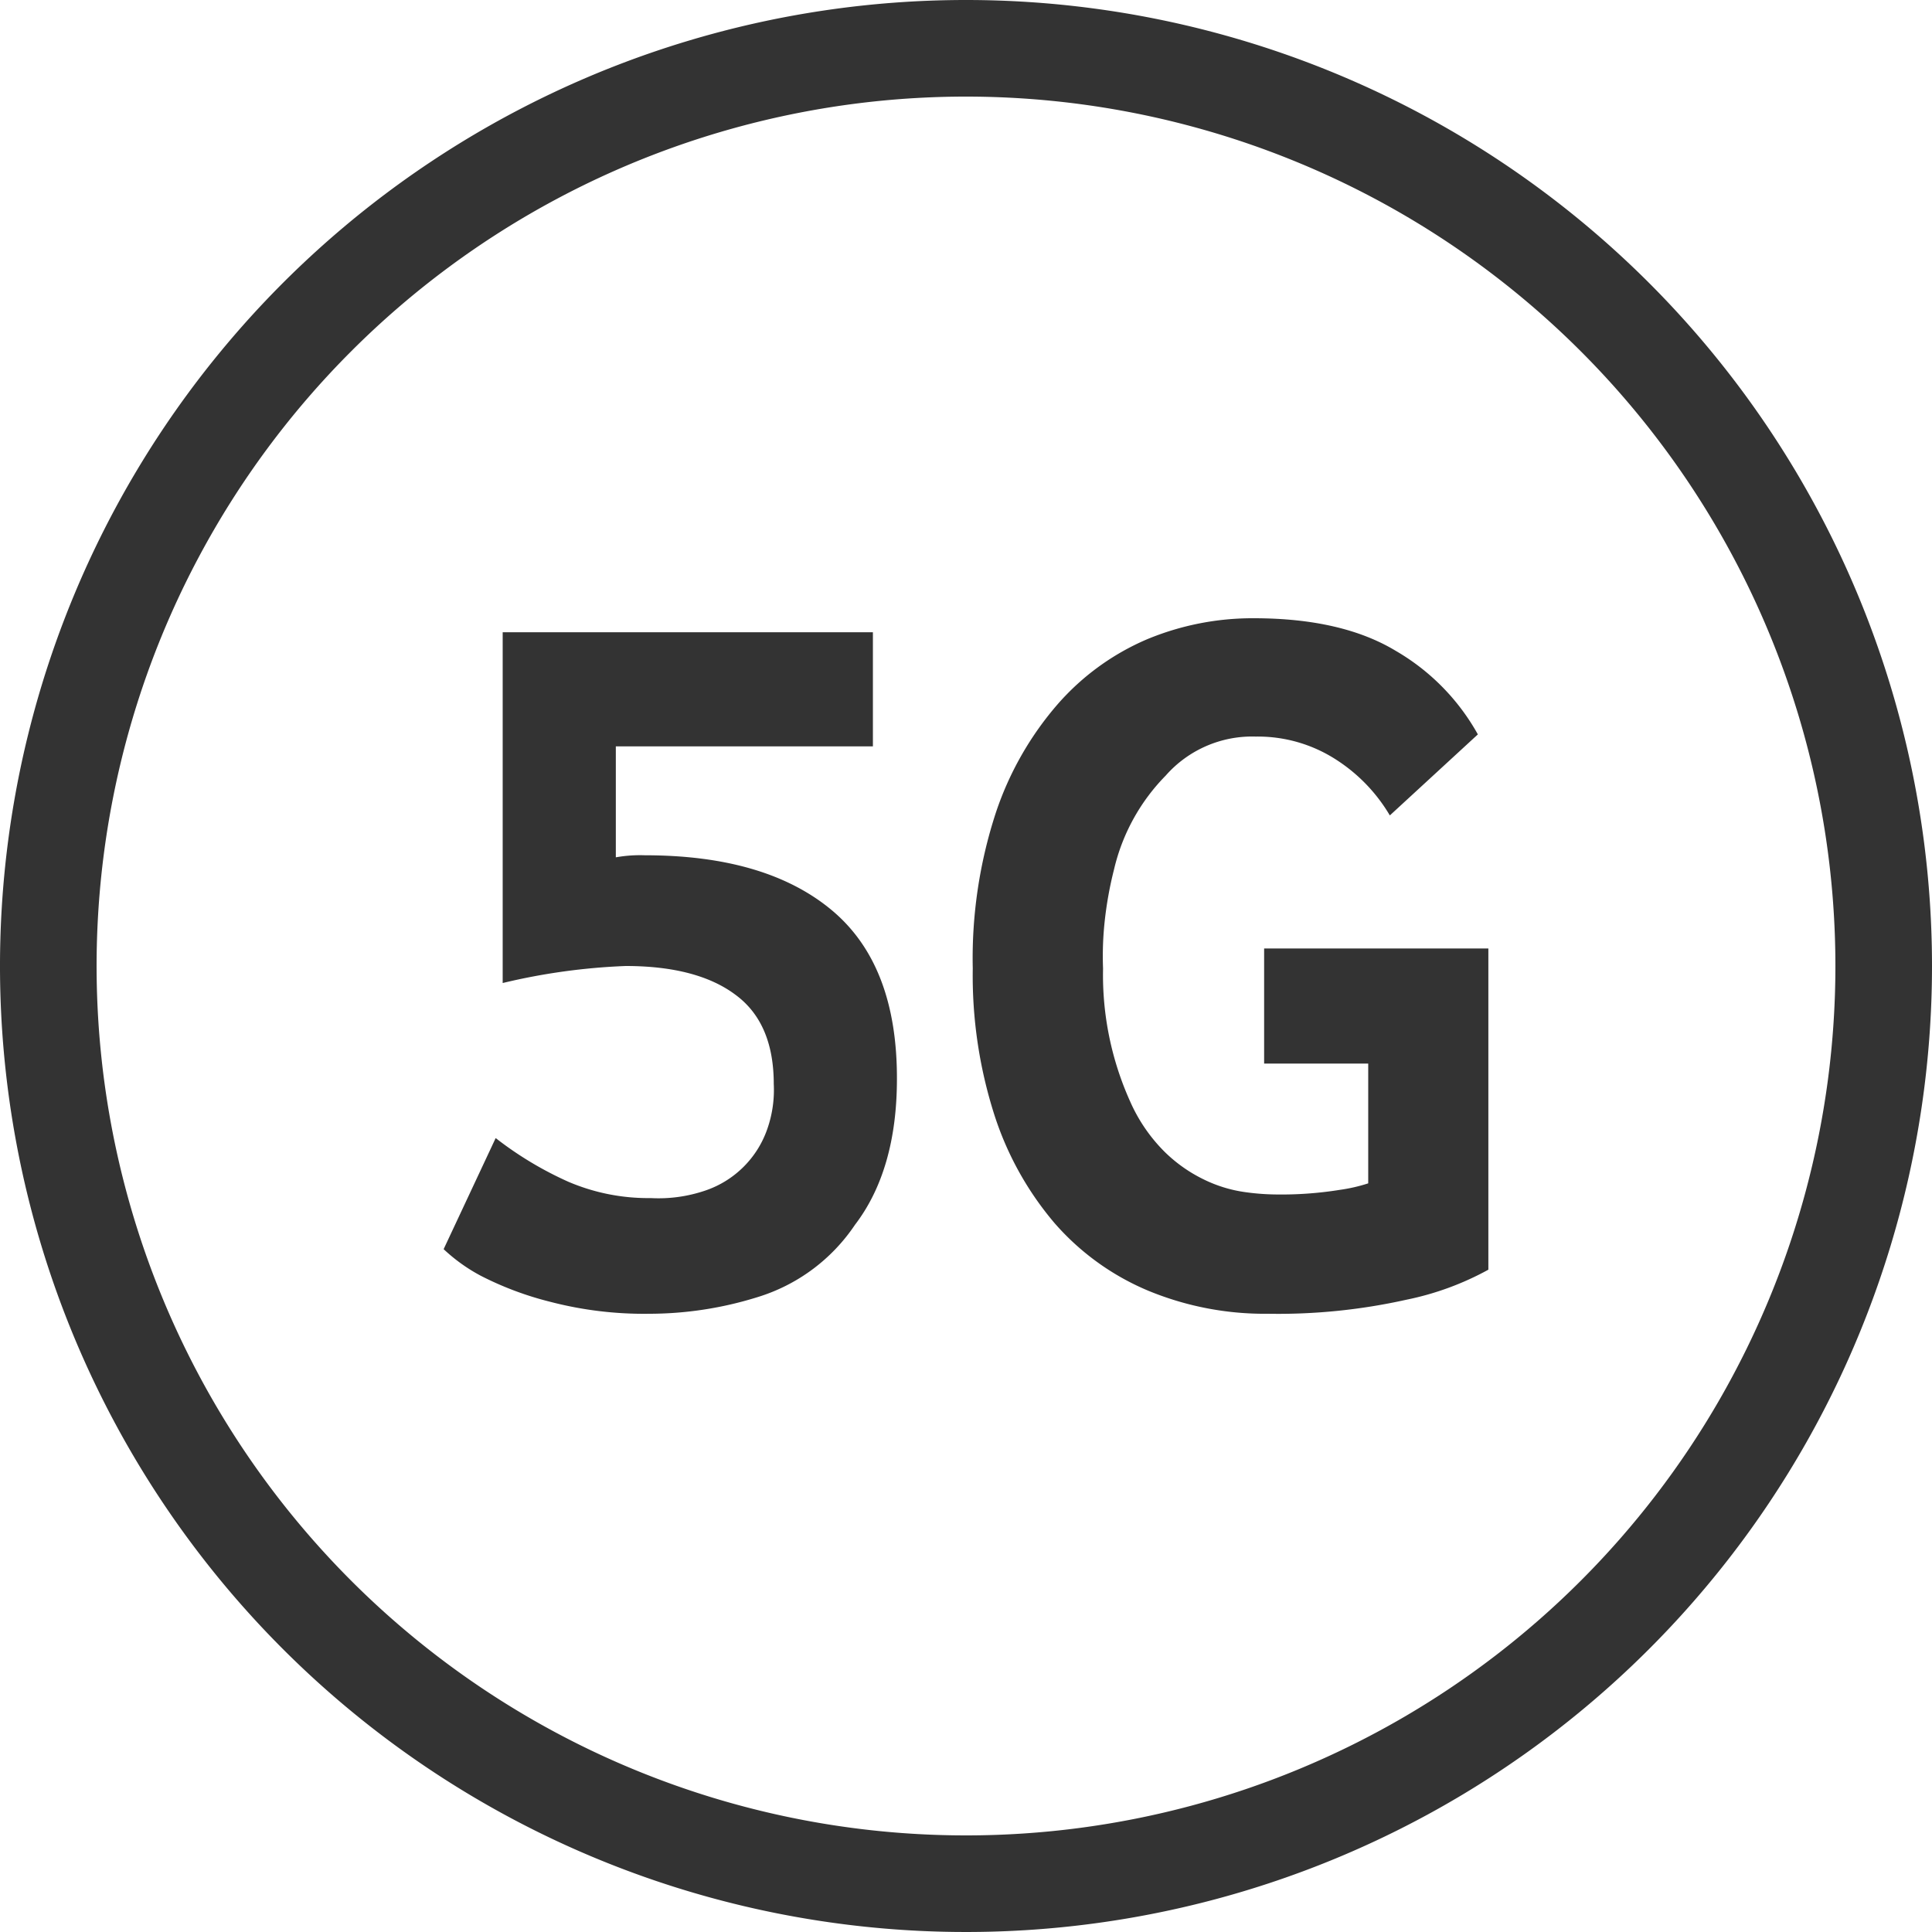 <svg xmlns="http://www.w3.org/2000/svg" viewBox="0 0 160 160"><path d="M80 0a80 80 0 1 0 80 80A80 80 0 0 0 80 0Zm0 152a72 72 0 1 1 72-72 72 72 0 0 1-72 72Z" fill="#333"/><path d="M53.81 108.8a30.86 30.86 0 0 1-8.28-1 26.76 26.76 0 0 1-5.72-2.15 14.28 14.28 0 0 1-3.07-2.2l4.31-9.2a29.14 29.14 0 0 0 6 3.61 16.81 16.81 0 0 0 6.84 1.36 12 12 0 0 0 4.51-.62 8.22 8.22 0 0 0 5.14-5.09 9.79 9.79 0 0 0 .54-3.73q0-5.05-3.15-7.38c-2.09-1.58-5.13-2.4-9.11-2.4a52 52 0 0 0-10.19 1.41V52.36h30.66v9.45H51V71a11.46 11.46 0 0 1 2.4-.17q10 0 15.45 4.52t5.43 14c0 5-1.16 9.06-3.48 12.09a15 15 0 0 1-8.12 6 30.11 30.11 0 0 1-8.87 1.36Zm51.19 0a25.23 25.23 0 0 1-9.91-1.91 21.09 21.09 0 0 1-7.75-5.59 26.2 26.2 0 0 1-5-9 37.89 37.89 0 0 1-1.78-12.1 38.77 38.77 0 0 1 1.91-12.89 26.49 26.49 0 0 1 5.13-9 20.55 20.55 0 0 1 7.4-5.37 22.76 22.76 0 0 1 8.83-1.74q7.29 0 11.76 2.7a18.26 18.26 0 0 1 6.8 6.92l-7.29 6.71a13.84 13.84 0 0 0-4.48-4.64A11.94 11.94 0 0 0 104 61a9.53 9.53 0 0 0-7.46 3.23A16.39 16.39 0 0 0 92.26 72a30.88 30.88 0 0 0-.78 4.35 26.86 26.86 0 0 0-.13 3.86 25.51 25.51 0 0 0 2.24 11 13.63 13.63 0 0 0 2.86 4.18 12.26 12.26 0 0 0 3.31 2.32 11.3 11.3 0 0 0 3.24 1 19.65 19.65 0 0 0 2.61.21 30.49 30.49 0 0 0 5.34-.38 13.71 13.71 0 0 0 2.36-.54v-9.92h-8.62v-9.53h18.57v26.6a24 24 0 0 1-6.8 2.49A48.77 48.77 0 0 1 105 108.8Z" fill="#333"/></svg>